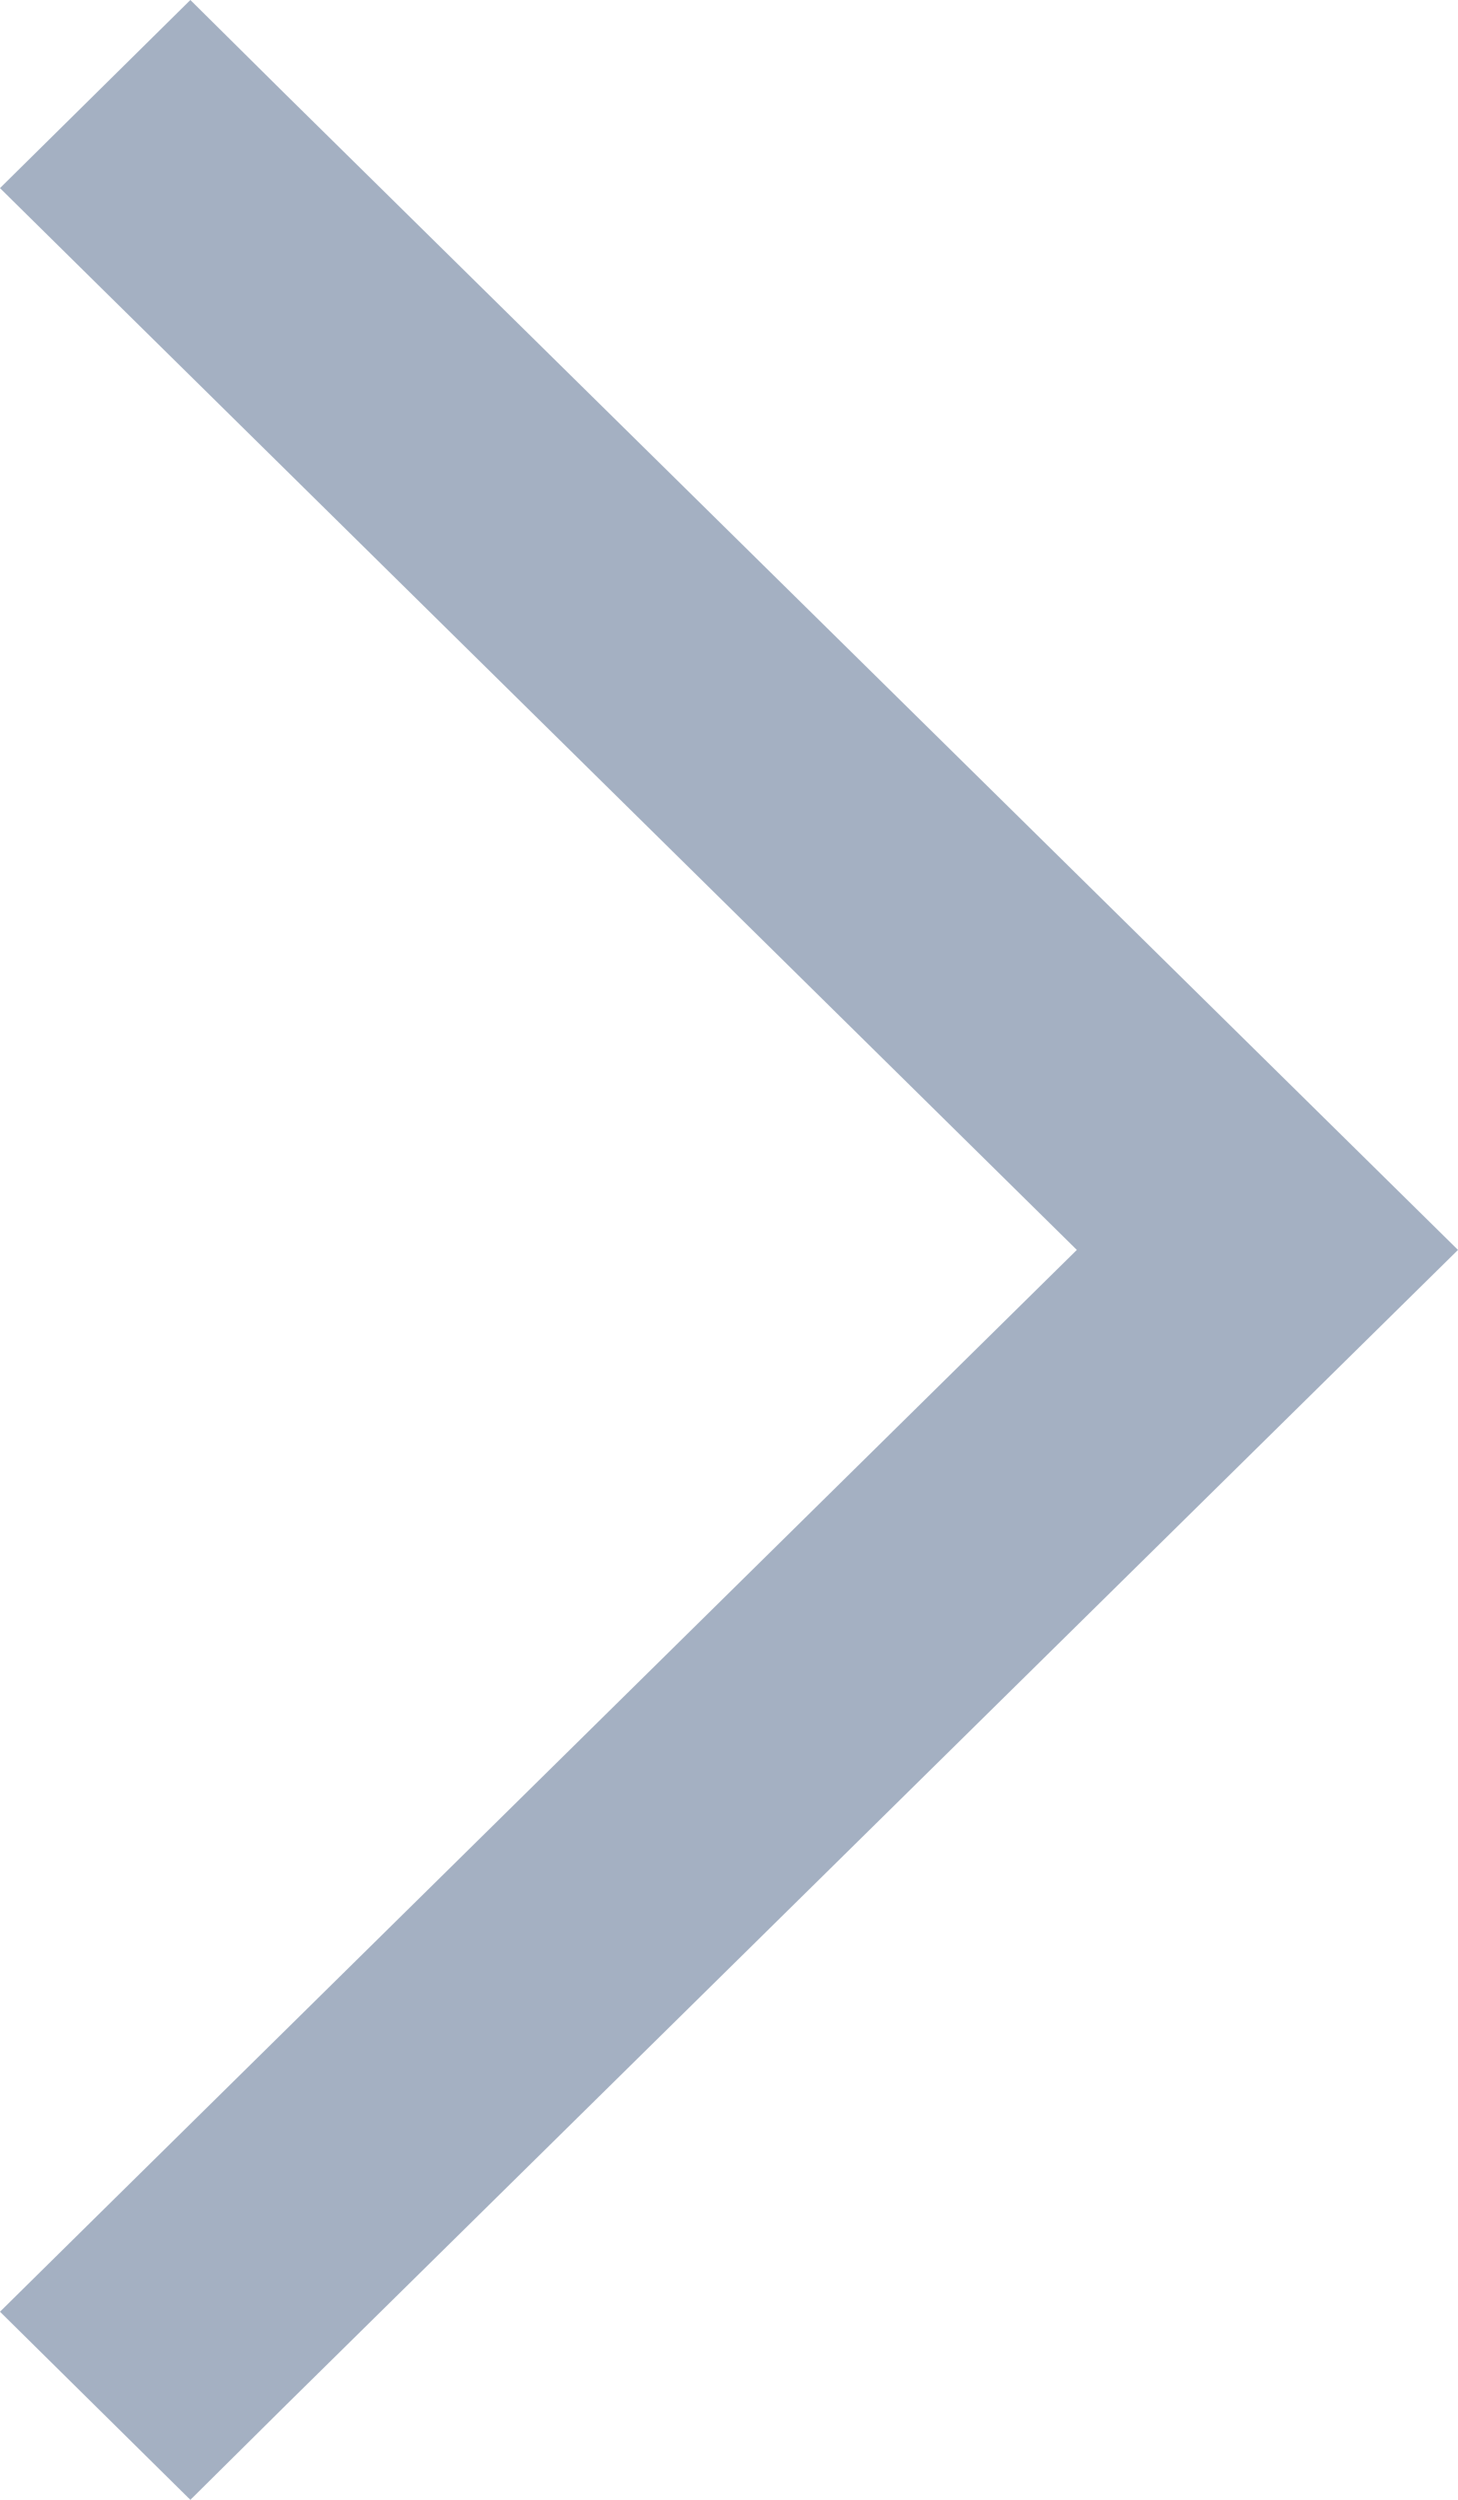 <svg width="7" height="12" viewBox="0 0 7 12" fill="none" xmlns="http://www.w3.org/2000/svg">
<path d="M0.914 0L0 0.903L0.457 1.354L5.17 6L0.457 10.646L0 11.097L0.914 12L1.371 11.547L7 6L1.371 0.453L0.914 0Z" fill="#A4B0C2"/>
</svg>
